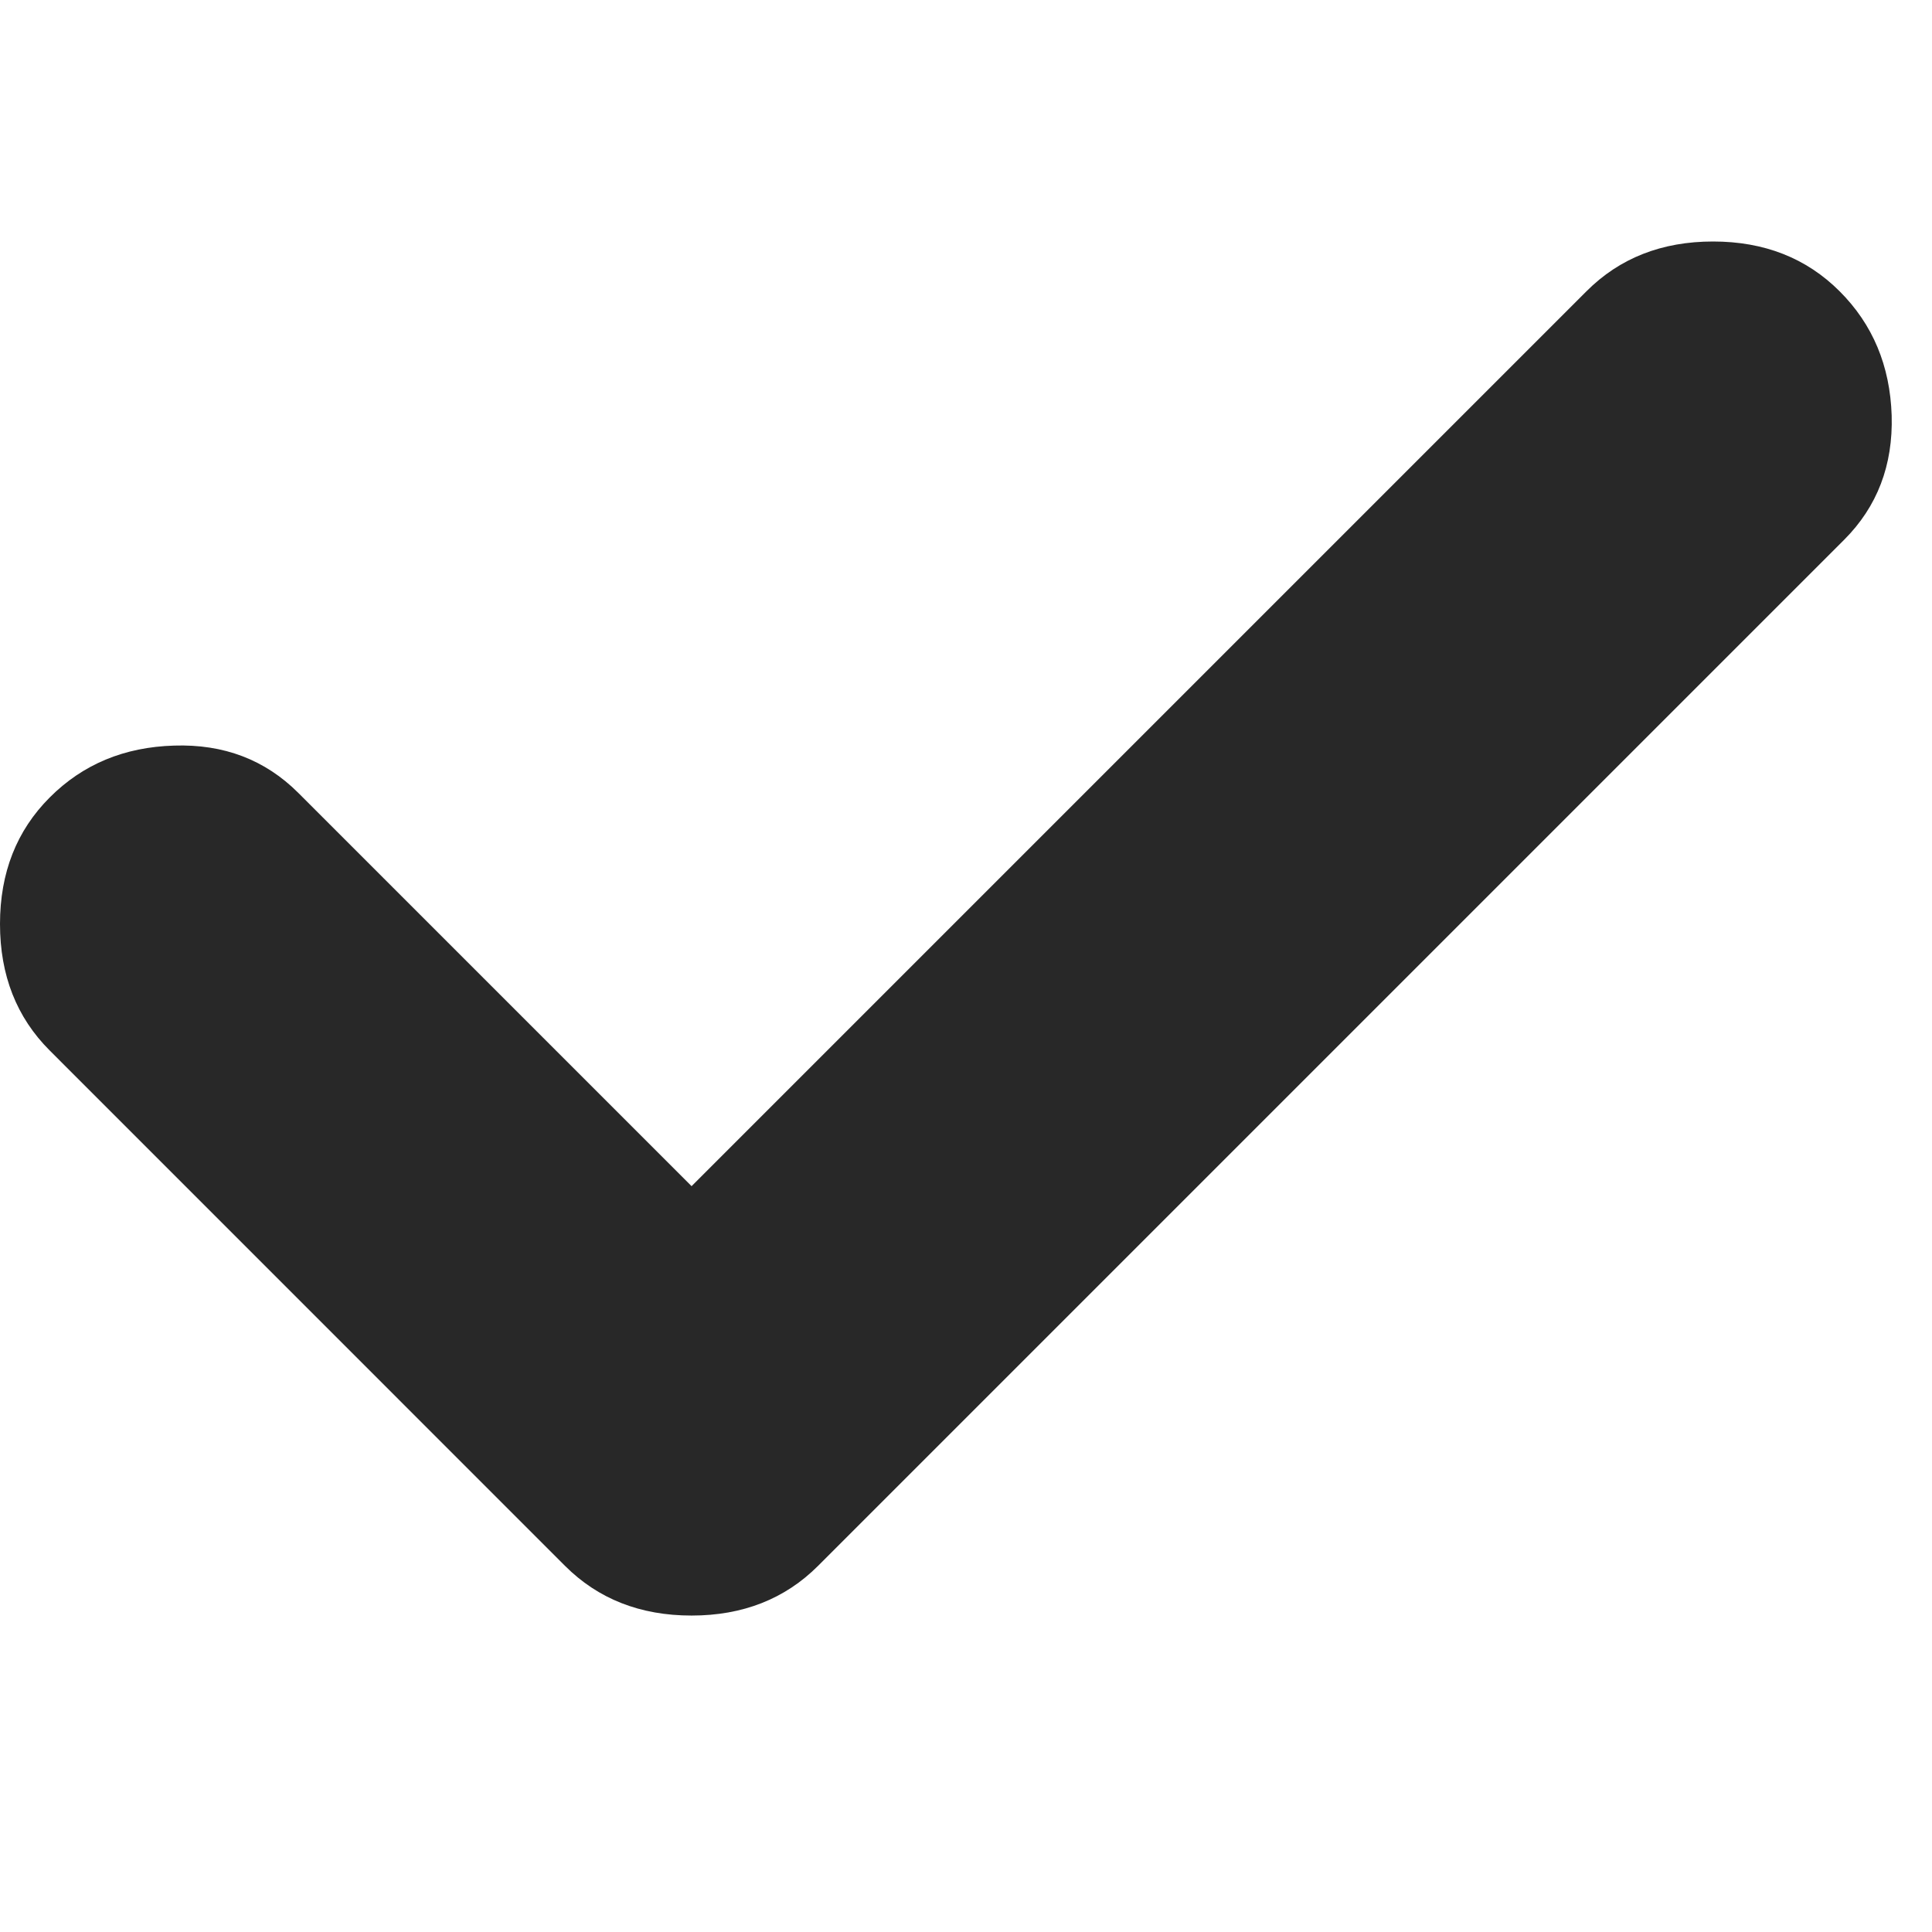 <svg width="24" height="24" viewBox="0 0 24 24" fill="none" xmlns="http://www.w3.org/2000/svg">
<g id="Frame 82">
<path id="Vector" d="M3.706 9.85L8.591 14.735L19.708 3.618C20.119 3.206 20.644 3 21.28 3C21.916 3 22.44 3.206 22.852 3.618C23.264 4.029 23.479 4.544 23.499 5.161C23.517 5.779 23.32 6.294 22.908 6.706L10.163 19.451C9.751 19.863 9.227 20.069 8.591 20.069C7.954 20.069 7.43 19.863 7.018 19.451L0.618 13.05C0.206 12.639 0 12.115 0 11.478C0 10.842 0.206 10.318 0.618 9.906C1.029 9.494 1.544 9.28 2.163 9.262C2.78 9.242 3.294 9.438 3.706 9.85Z" fill="#282828"/>
</g>
</svg>
